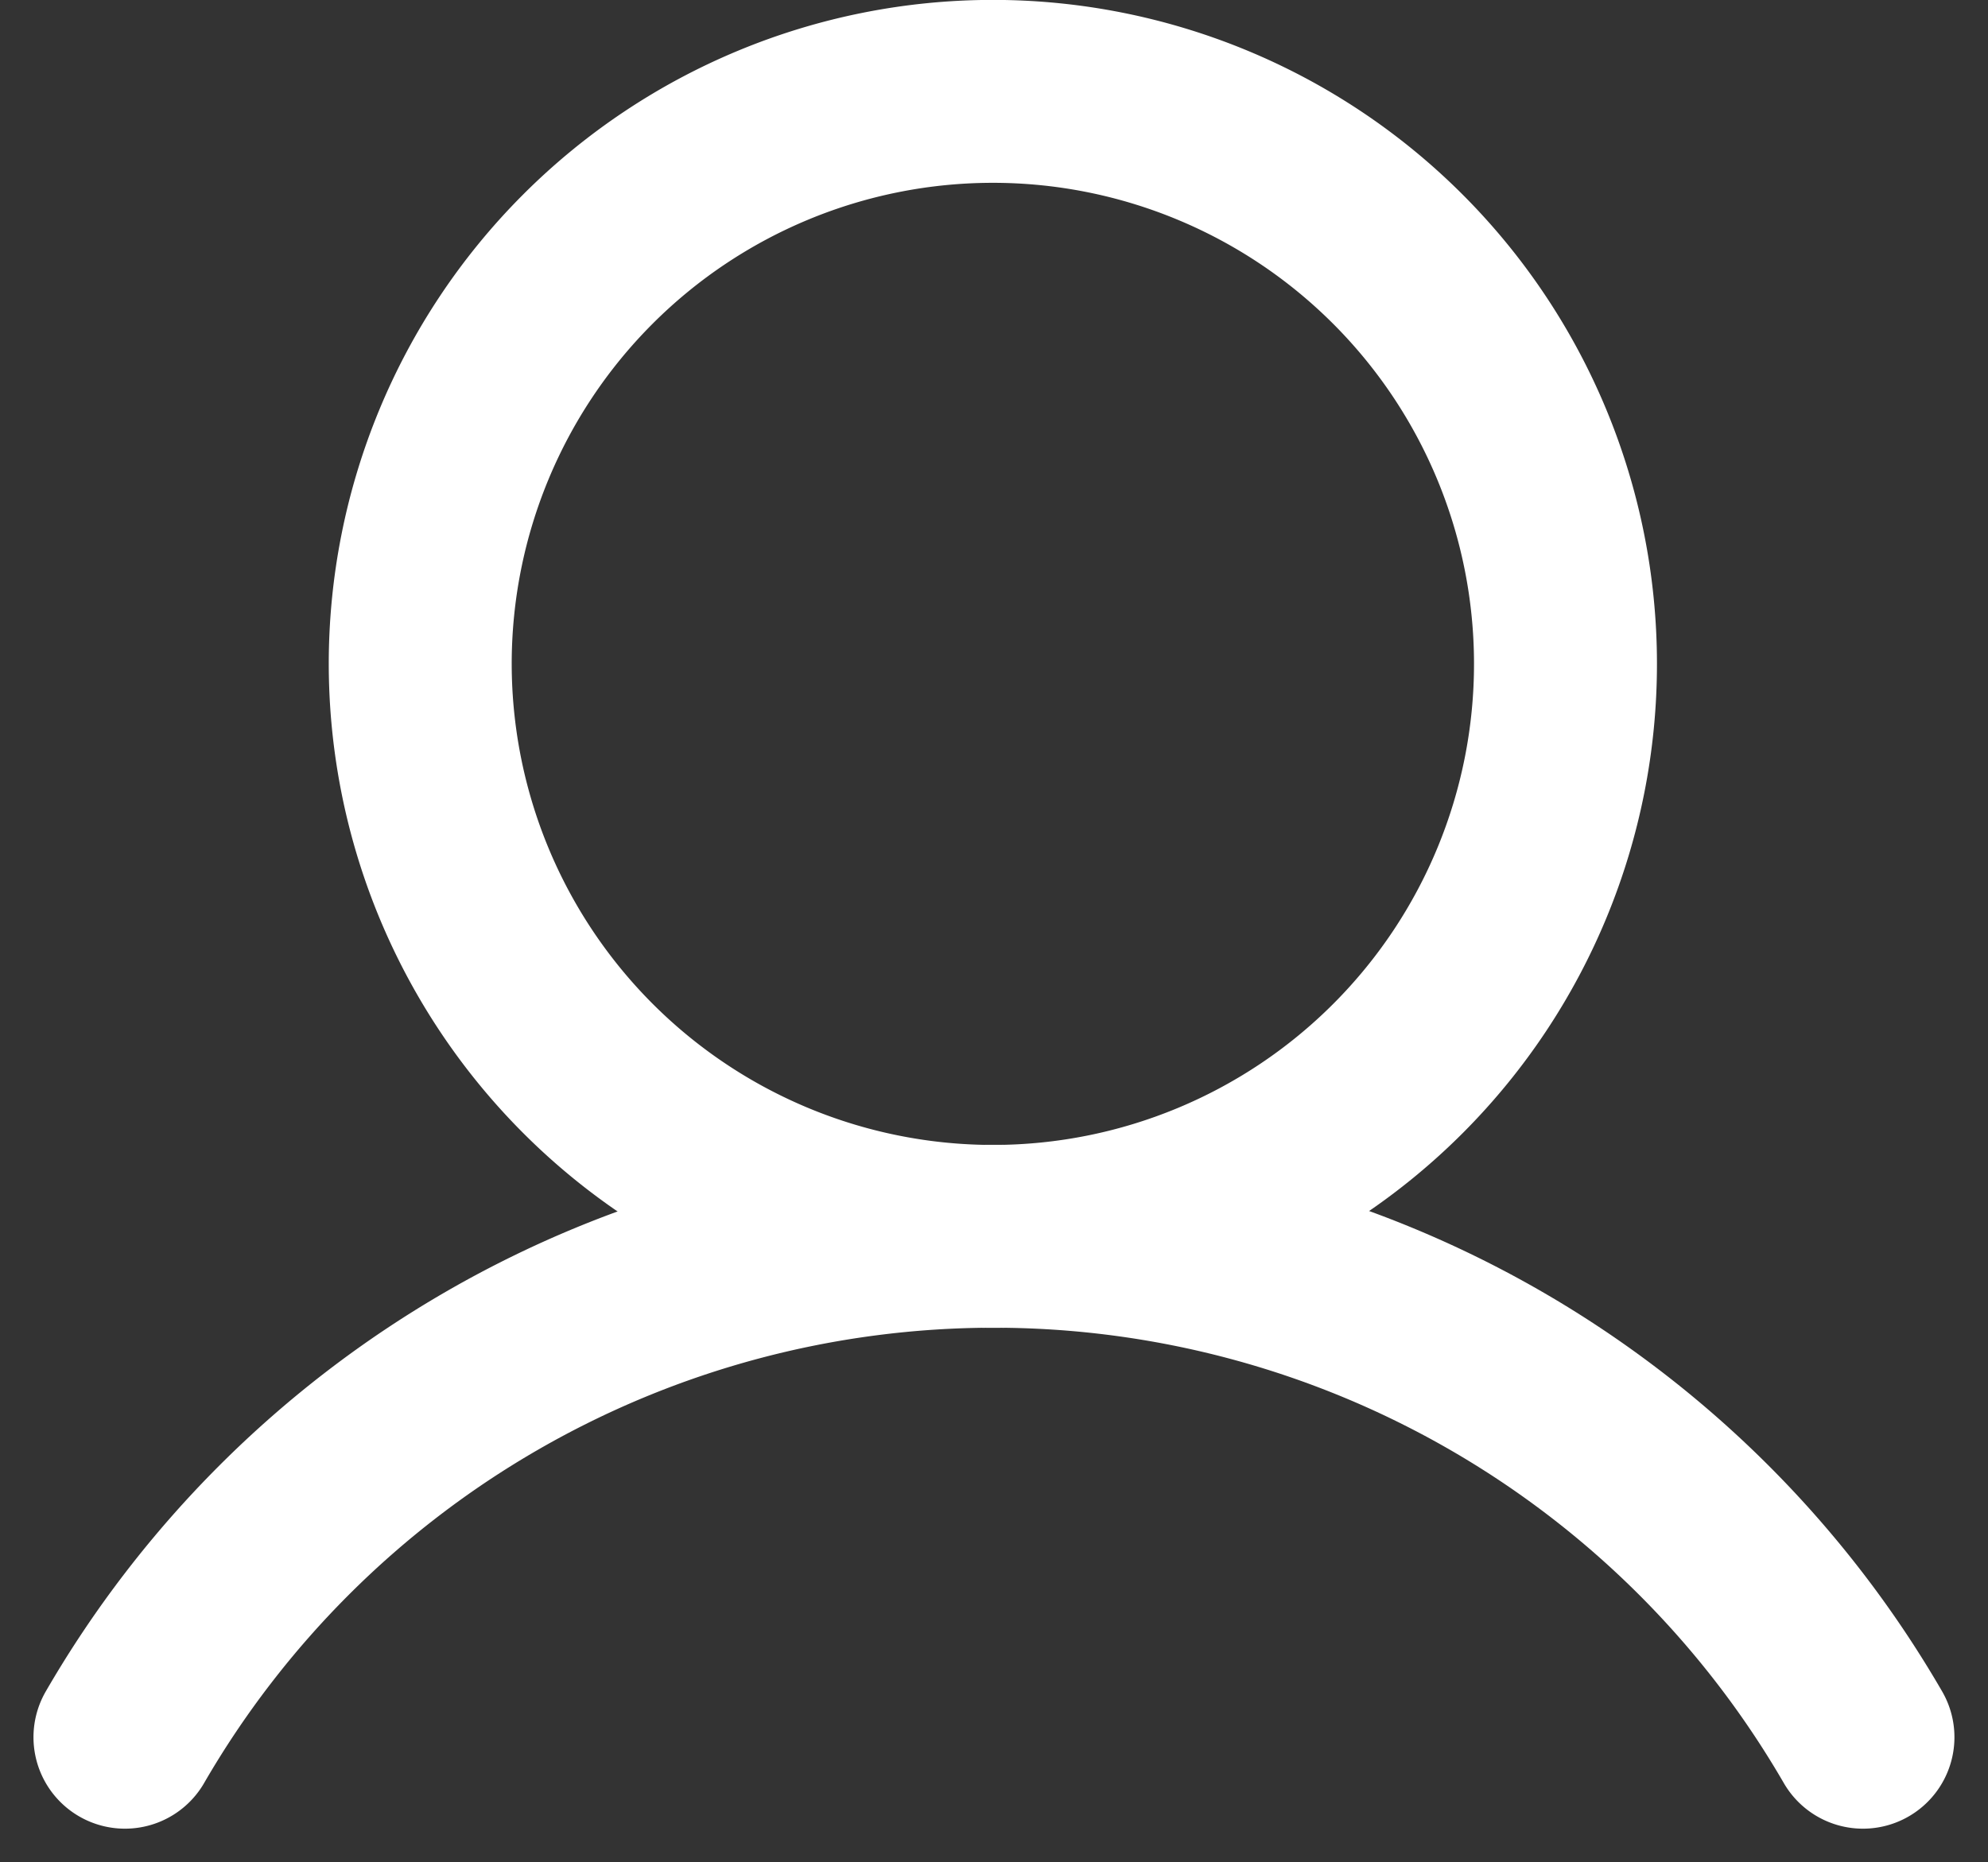 <svg xmlns="http://www.w3.org/2000/svg" width="21.733" height="20.362" viewBox="0 0 21.733 20.362">
  <rect x="0" y="0" width="21.733" height="20.362" fill="#333333" stroke="none"/>
  <g id="Сгруппировать_25" data-name="Сгруппировать 25" transform="translate(-4235.634 -461)">
    <g id="User" transform="translate(4233.126 458)" stroke="#fff">
      <path id="Контур_11" data-name="Контур 11" d="M14.271,16.519A6.26,6.26,0,1,0,8,10.26,6.265,6.265,0,0,0,14.271,16.519Z" transform="translate(-0.898)" fill="none"  stroke-miterlimit="10" stroke-width="2"/>
      <path id="Контур_12" data-name="Контур 12" d="M3.874,25.476a10.977,10.977,0,0,1,19,0" transform="translate(0 -3.481)" fill="none" stroke-linecap="round" stroke-linejoin="round" stroke-width="2"/>
    </g>
    <rect id="Прямоугольник_26" data-name="Прямоугольник 26" width="19" height="19" transform="translate(4237 462)" fill="none"/>
  </g>
</svg>
